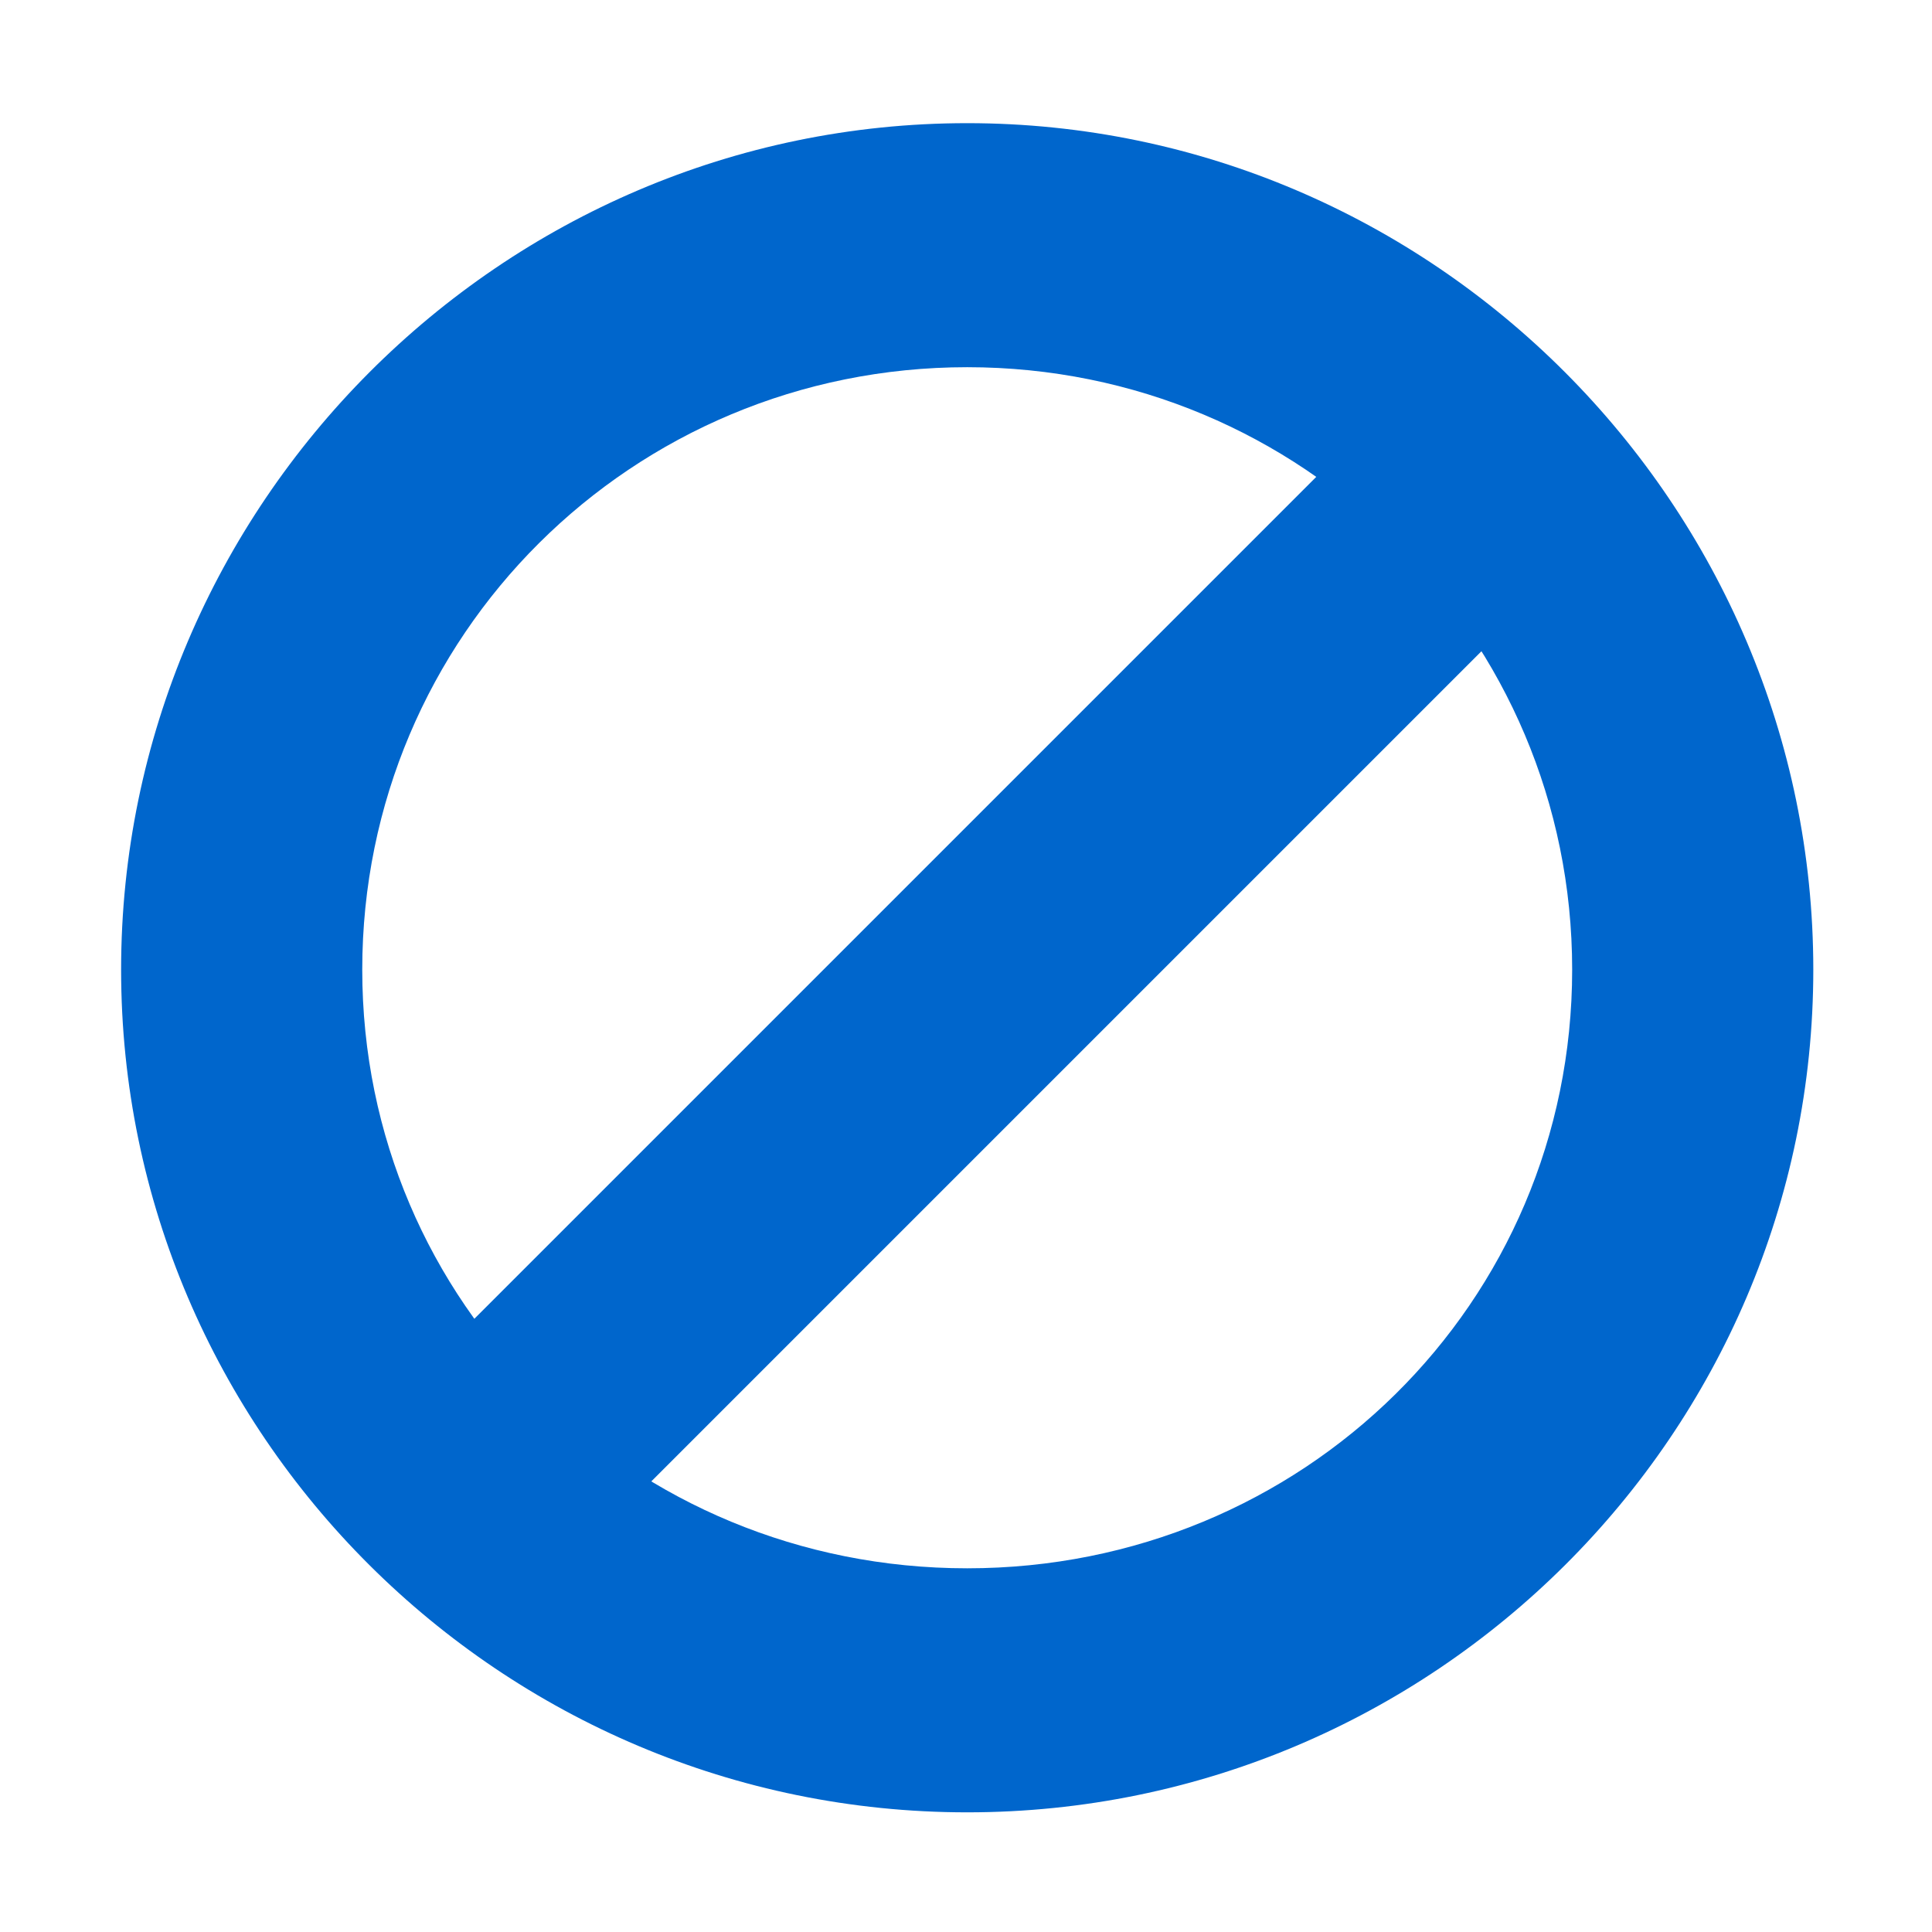 <?xml version="1.0" encoding="UTF-8" standalone="no"?>
<!-- Created with Inkscape (http://www.inkscape.org/) -->
<svg id="svg7384" xmlns:rdf="http://www.w3.org/1999/02/22-rdf-syntax-ns#" xmlns="http://www.w3.org/2000/svg" height="16" width="16" version="1.1" xmlns:cc="http://creativecommons.org/ns#" xmlns:dc="http://purl.org/dc/elements/1.1/">
 <title id="title9167">Gnome Symbolic Icon Theme</title>
 <g id="layer12" transform="translate(-220 -606)">
  <path id="path4222" style="block-progression:tb;text-indent:0;color:#000000;text-transform:none;fill:#0066cc" d="m228.01 607.02c-3.86 0-7.007 3.166-7.007 7.01s3.147 6.979 7.007 6.979c3.86 0 7.007-3.134 7.007-6.979s-3.147-7.01-7.007-7.01zm0 2.021c2.777 0 5.01 2.224 5.01 4.989s-2.233 4.958-5.01 4.958c-2.777 0-5.01-2.192-5.01-4.958s2.233-4.989 5.01-4.989z"/>
  <path id="path4992" style="block-progression:tb;text-indent:0;color:#000000;text-transform:none;fill:#0066cc" d="m231.41 609.44-8 8 1.406 1.406 8-8-1.406-1.406z"/>
 </g>
</svg>
